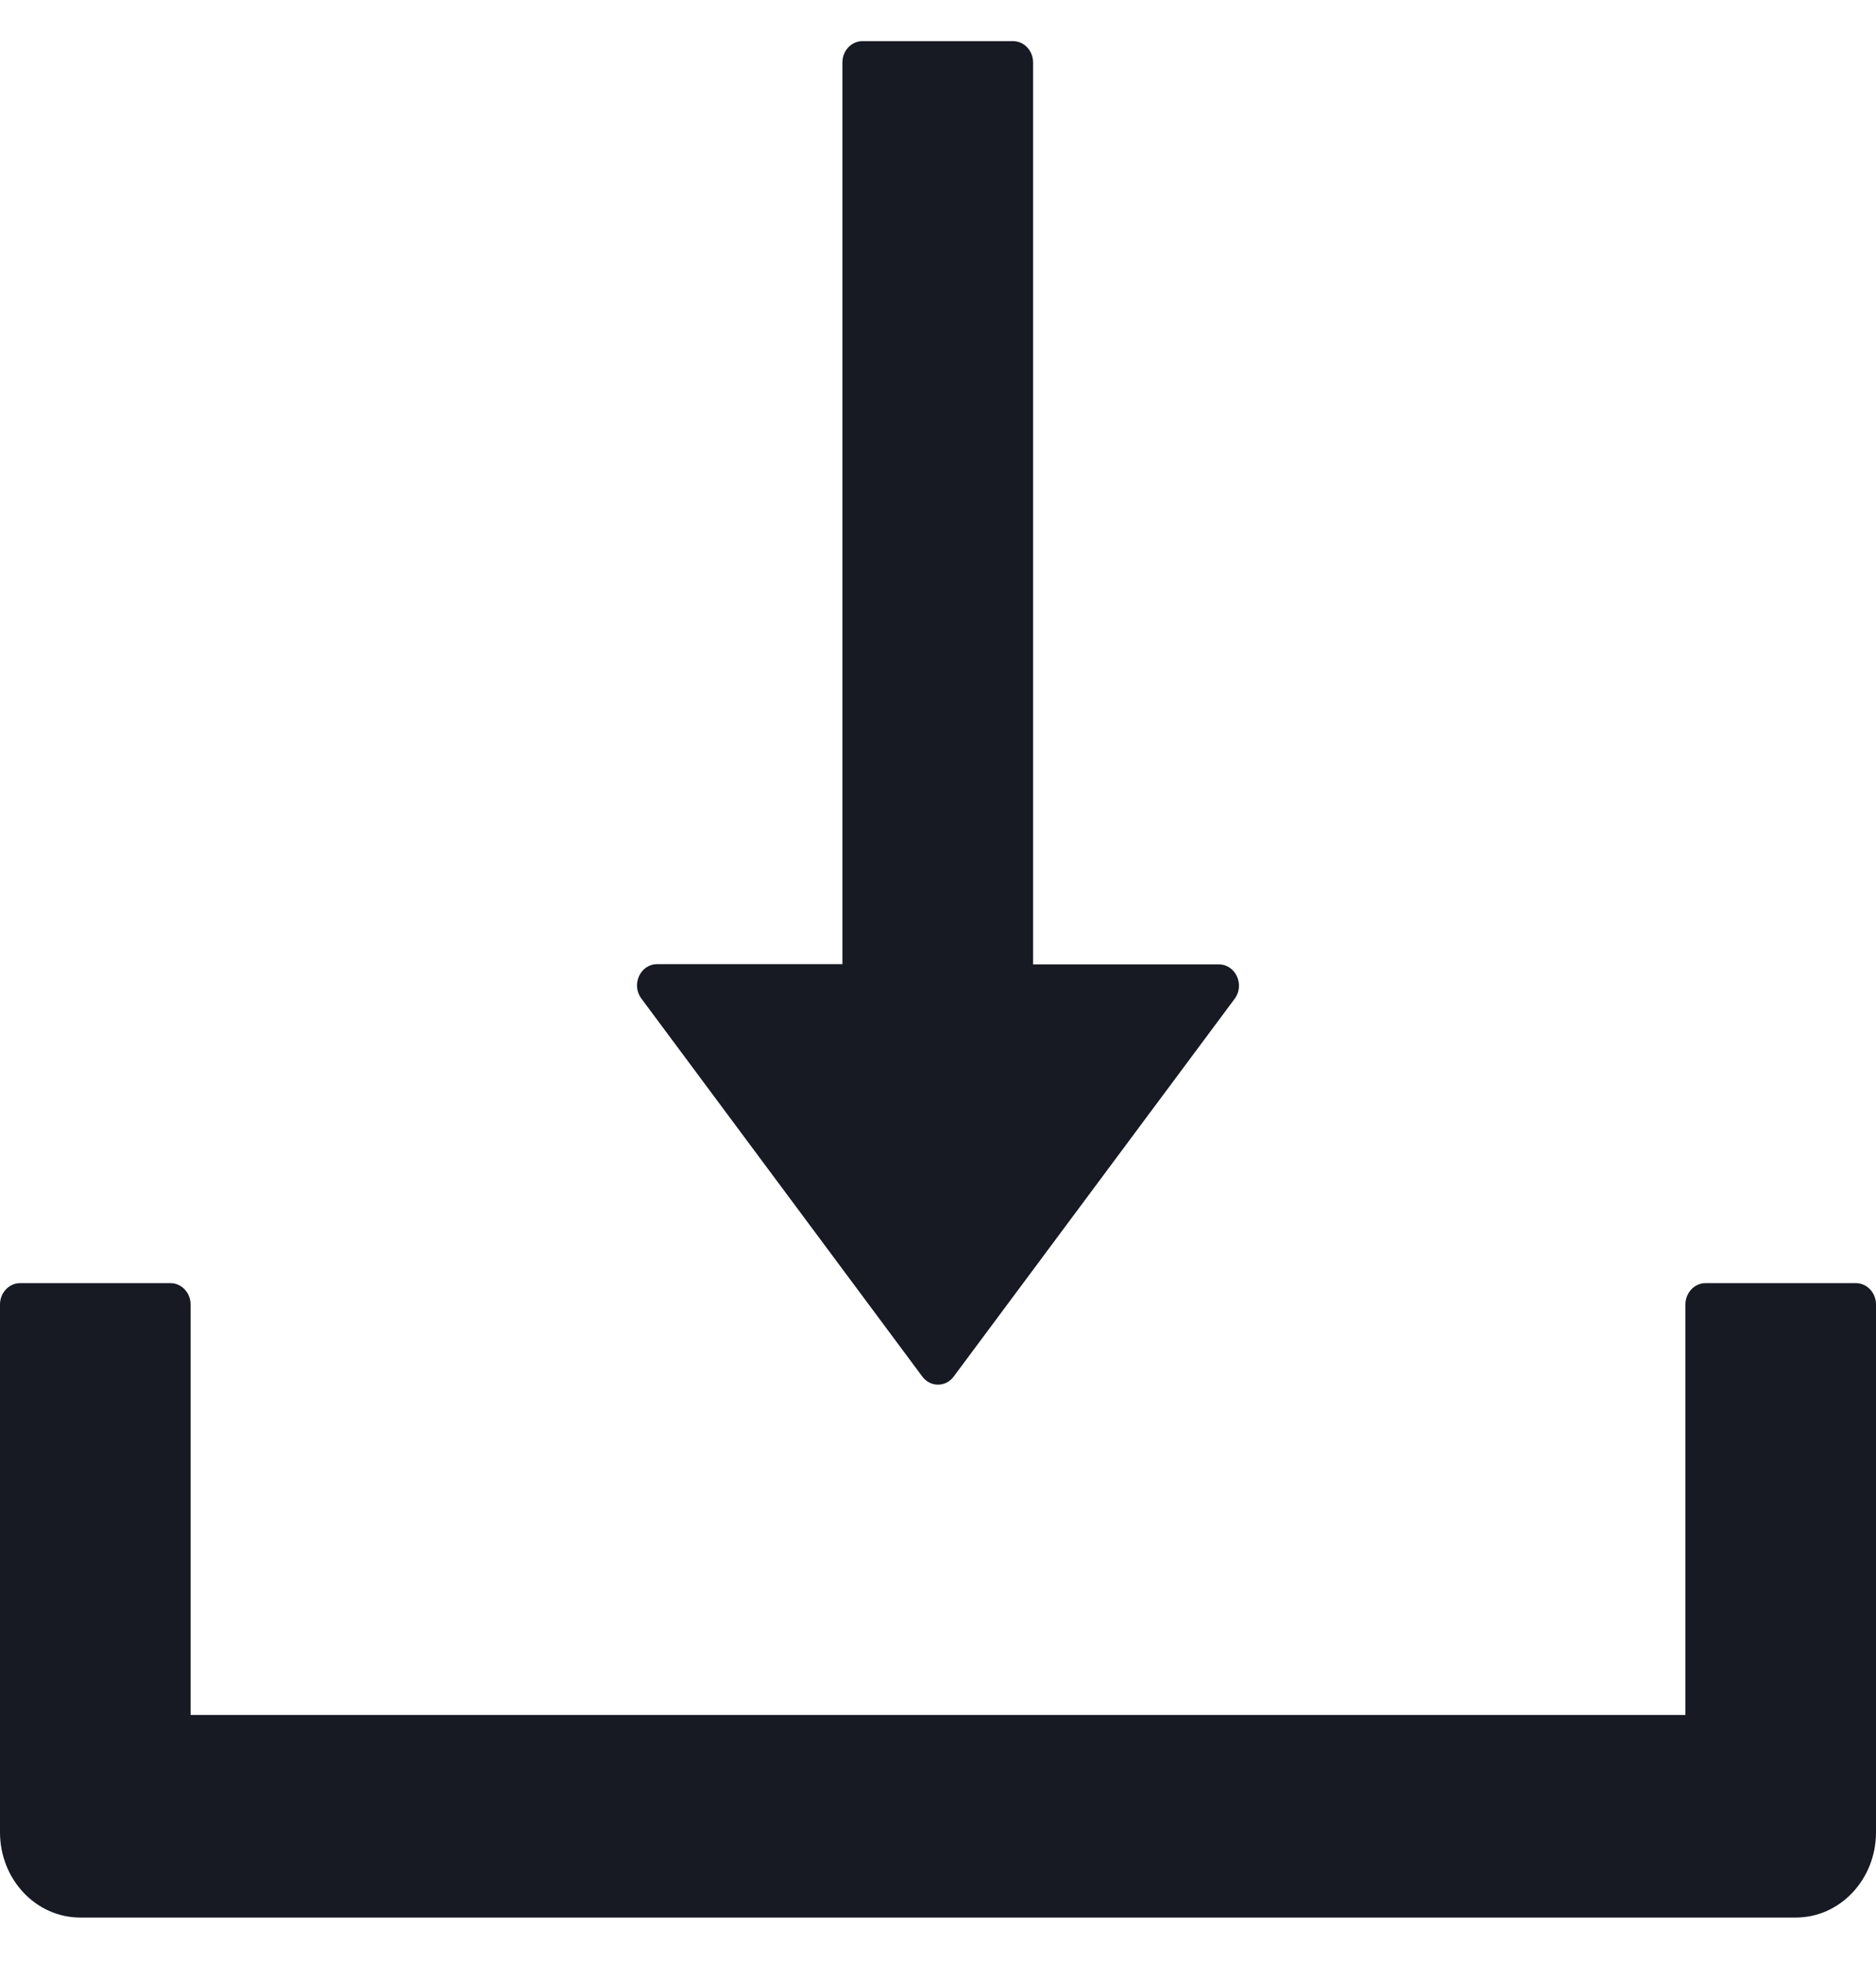 <svg width="22" height="23" viewBox="0 0 22 23" fill="none" xmlns="http://www.w3.org/2000/svg">
<path d="M10.815 16.138C10.837 16.168 10.865 16.192 10.897 16.209C10.929 16.226 10.964 16.234 11 16.234C11.036 16.234 11.071 16.226 11.103 16.209C11.135 16.192 11.163 16.168 11.185 16.138L14.479 11.71C14.6 11.548 14.491 11.307 14.294 11.307H12.115V0.732C12.115 0.594 12.009 0.482 11.879 0.482H10.115C9.985 0.482 9.879 0.594 9.879 0.732V11.304H7.706C7.509 11.304 7.4 11.544 7.521 11.707L10.815 16.138ZM21.765 15.044H20C19.871 15.044 19.765 15.157 19.765 15.294V20.107H2.235V15.294C2.235 15.157 2.129 15.044 2 15.044H0.235C0.106 15.044 0 15.157 0 15.294V21.482C0 22.035 0.421 22.482 0.941 22.482H21.059C21.579 22.482 22 22.035 22 21.482V15.294C22 15.157 21.894 15.044 21.765 15.044Z" fill="#171923"/>
</svg>
